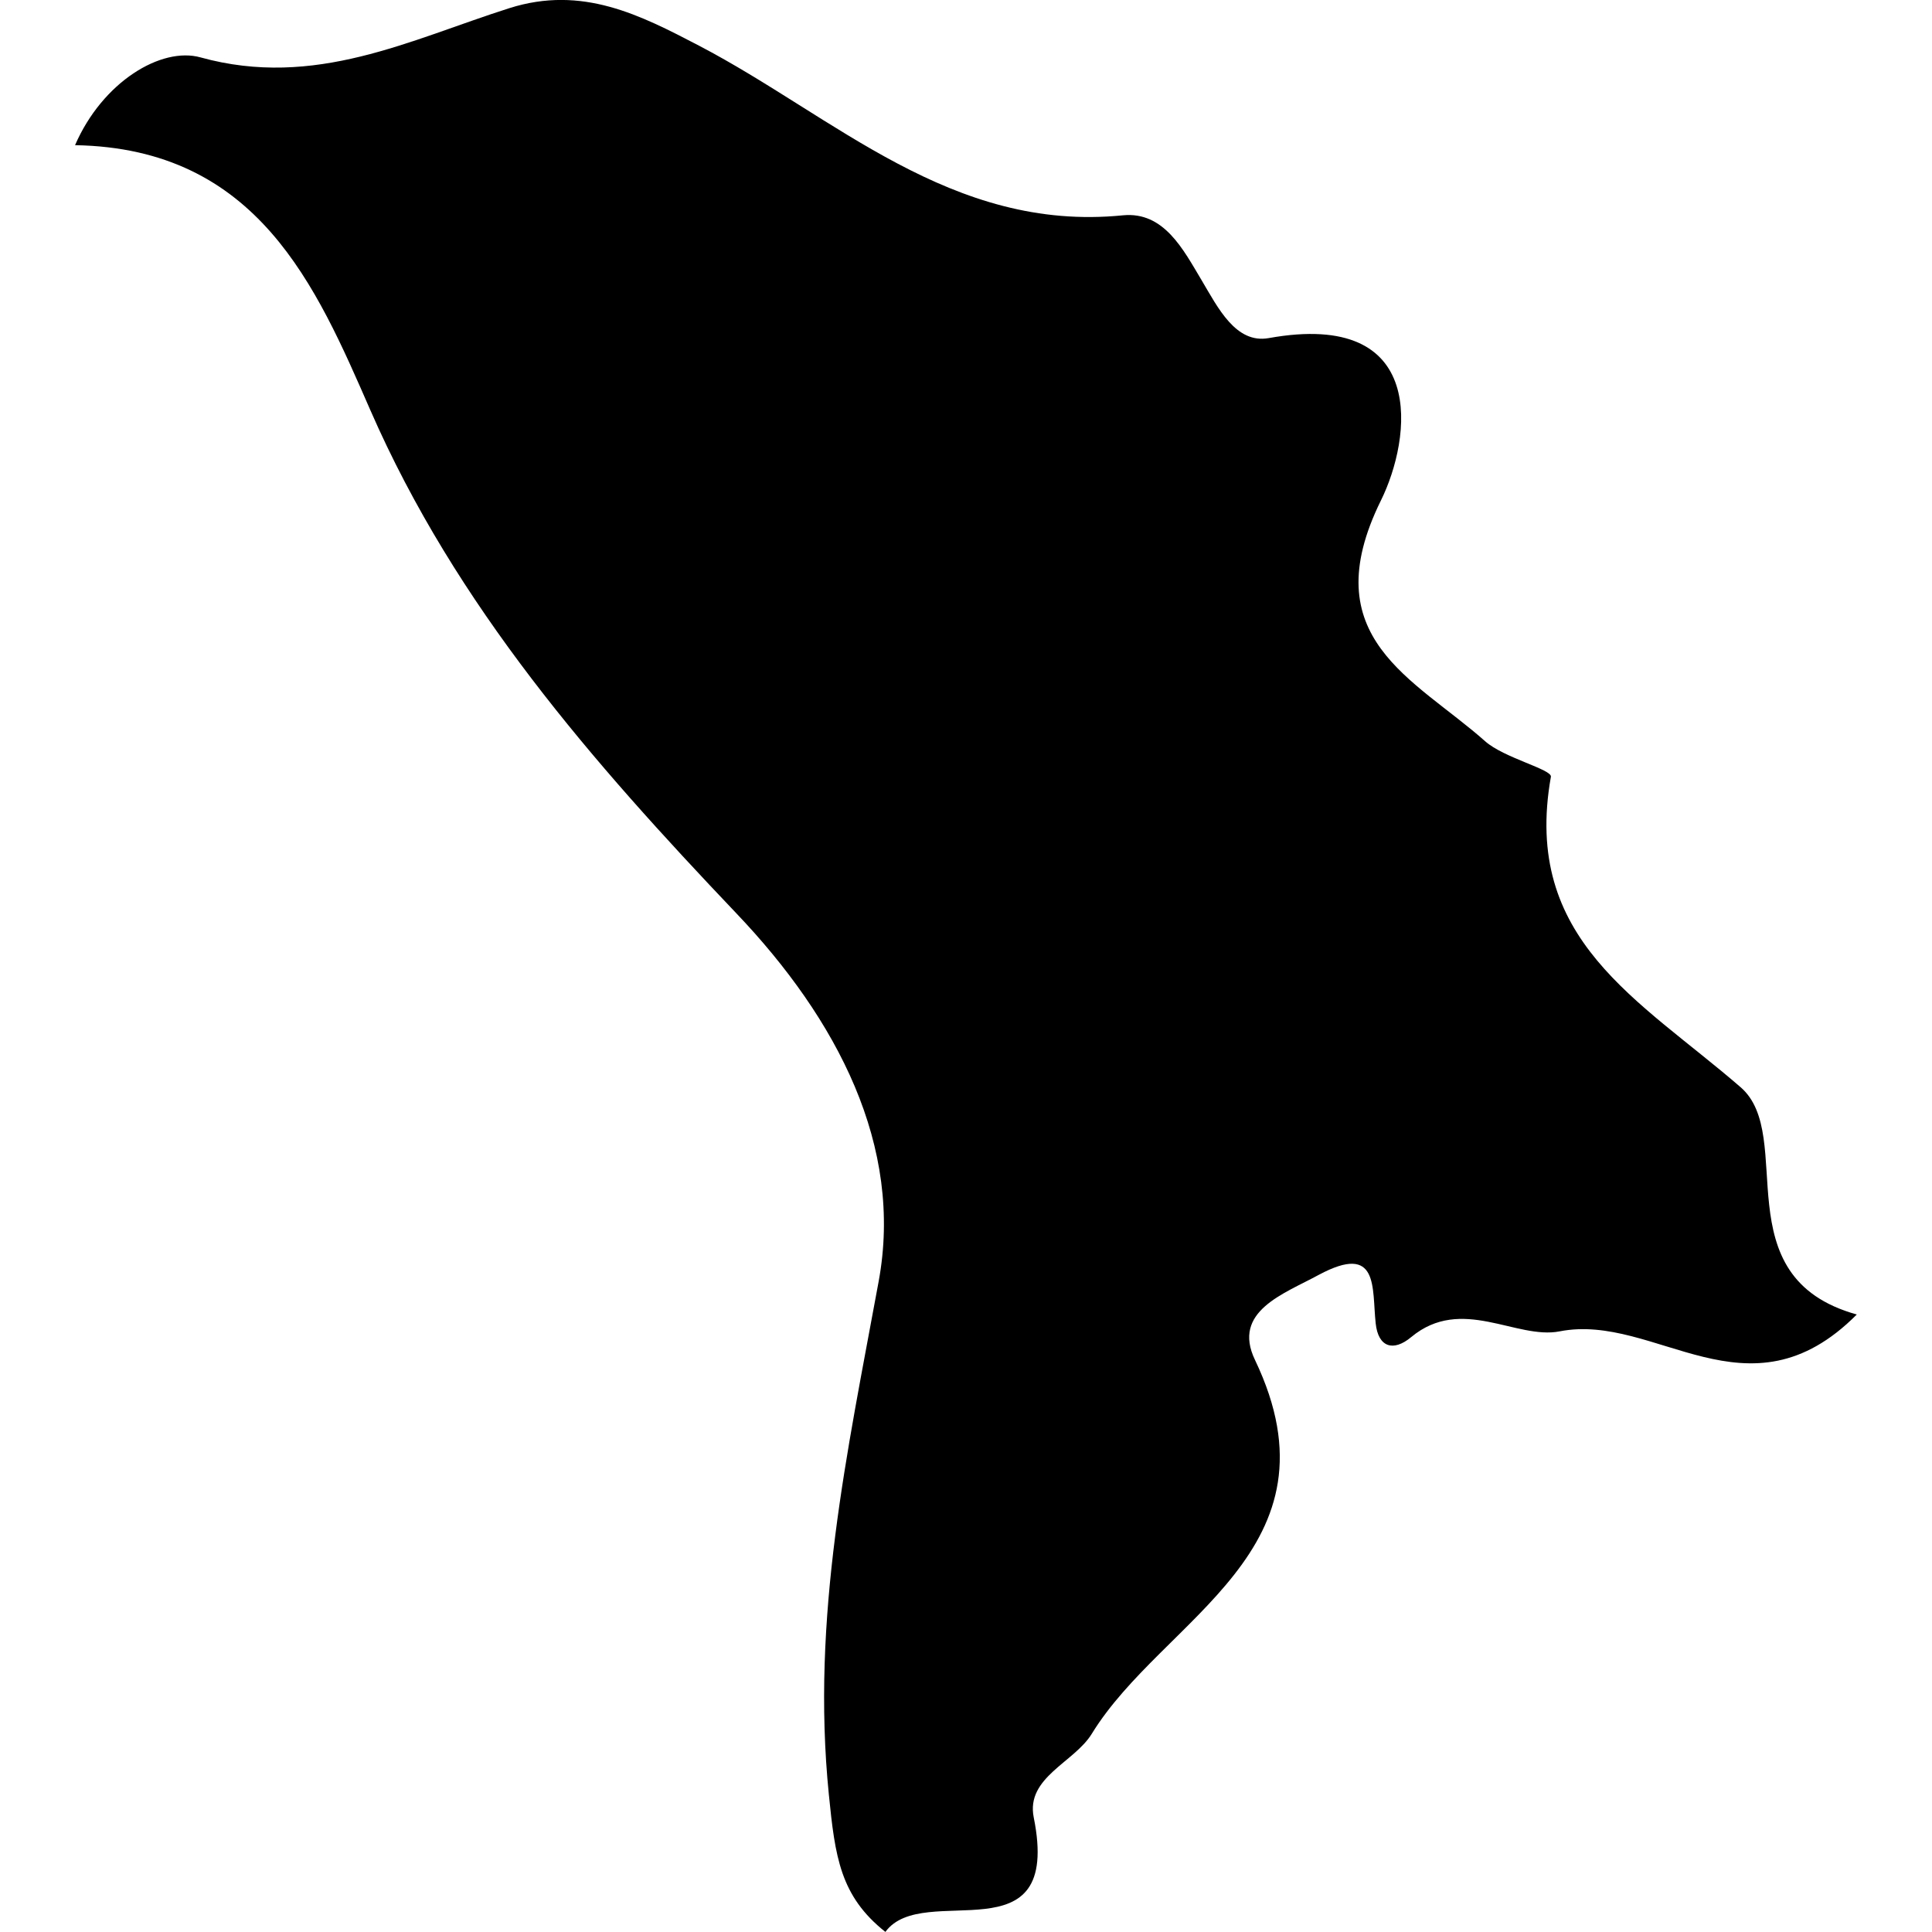 <?xml version="1.0" encoding="iso-8859-1"?>
<!-- Generator: Adobe Illustrator 16.0.0, SVG Export Plug-In . SVG Version: 6.00 Build 0)  -->
<!DOCTYPE svg PUBLIC "-//W3C//DTD SVG 1.1//EN" "http://www.w3.org/Graphics/SVG/1.1/DTD/svg11.dtd">
<svg version="1.1" id="Capa_1" xmlns="http://www.w3.org/2000/svg" xmlns:xlink="http://www.w3.org/1999/xlink" x="0px" y="0px"
	 width="22.011px" height="22.01px" viewBox="0 0 22.011 22.01" style="enable-background:new 0 0 22.011 22.01;"
	 xml:space="preserve">
<g>
	<path  d="M19.831,12.387c-1.151-0.998-2.492-1.678-2.162-3.537c0.016-0.084-0.536-0.215-0.749-0.405
		c-0.806-0.716-1.961-1.174-1.187-2.744c0.348-0.704,0.547-2.178-1.279-1.849c-0.375,0.067-0.578-0.346-0.764-0.659
		c-0.209-0.35-0.429-0.785-0.896-0.74c-1.957,0.196-3.284-1.125-4.829-1.932c-0.668-0.348-1.33-0.692-2.162-0.428
		C4.672,0.452,3.59,1.015,2.285,0.654c-0.447-0.125-1.117,0.278-1.43,1c2.083,0.035,2.748,1.61,3.363,3.016
		c0.978,2.239,2.535,4.015,4.167,5.731c1.157,1.213,1.91,2.66,1.625,4.2c-0.358,1.952-0.771,3.818-0.567,5.845
		c0.071,0.708,0.129,1.156,0.644,1.564c0.434-0.594,2.02,0.331,1.69-1.305c-0.091-0.456,0.463-0.626,0.662-0.953
		c0.813-1.324,2.894-2.091,1.859-4.258c-0.267-0.556,0.332-0.754,0.727-0.97c0.69-0.369,0.604,0.15,0.648,0.553
		c0.029,0.274,0.202,0.326,0.405,0.156c0.573-0.476,1.196,0.032,1.691-0.065c1.094-0.215,2.145,1.055,3.385-0.192
		C19.616,14.548,20.472,12.942,19.831,12.387z"/>
</g>
<g>
</g>
<g>
</g>
<g>
</g>
<g>
</g>
<g>
</g>
<g>
</g>
<g>
</g>
<g>
</g>
<g>
</g>
<g>
</g>
<g>
</g>
<g>
</g>
<g>
</g>
<g>
</g>
<g>
</g>
</svg>
